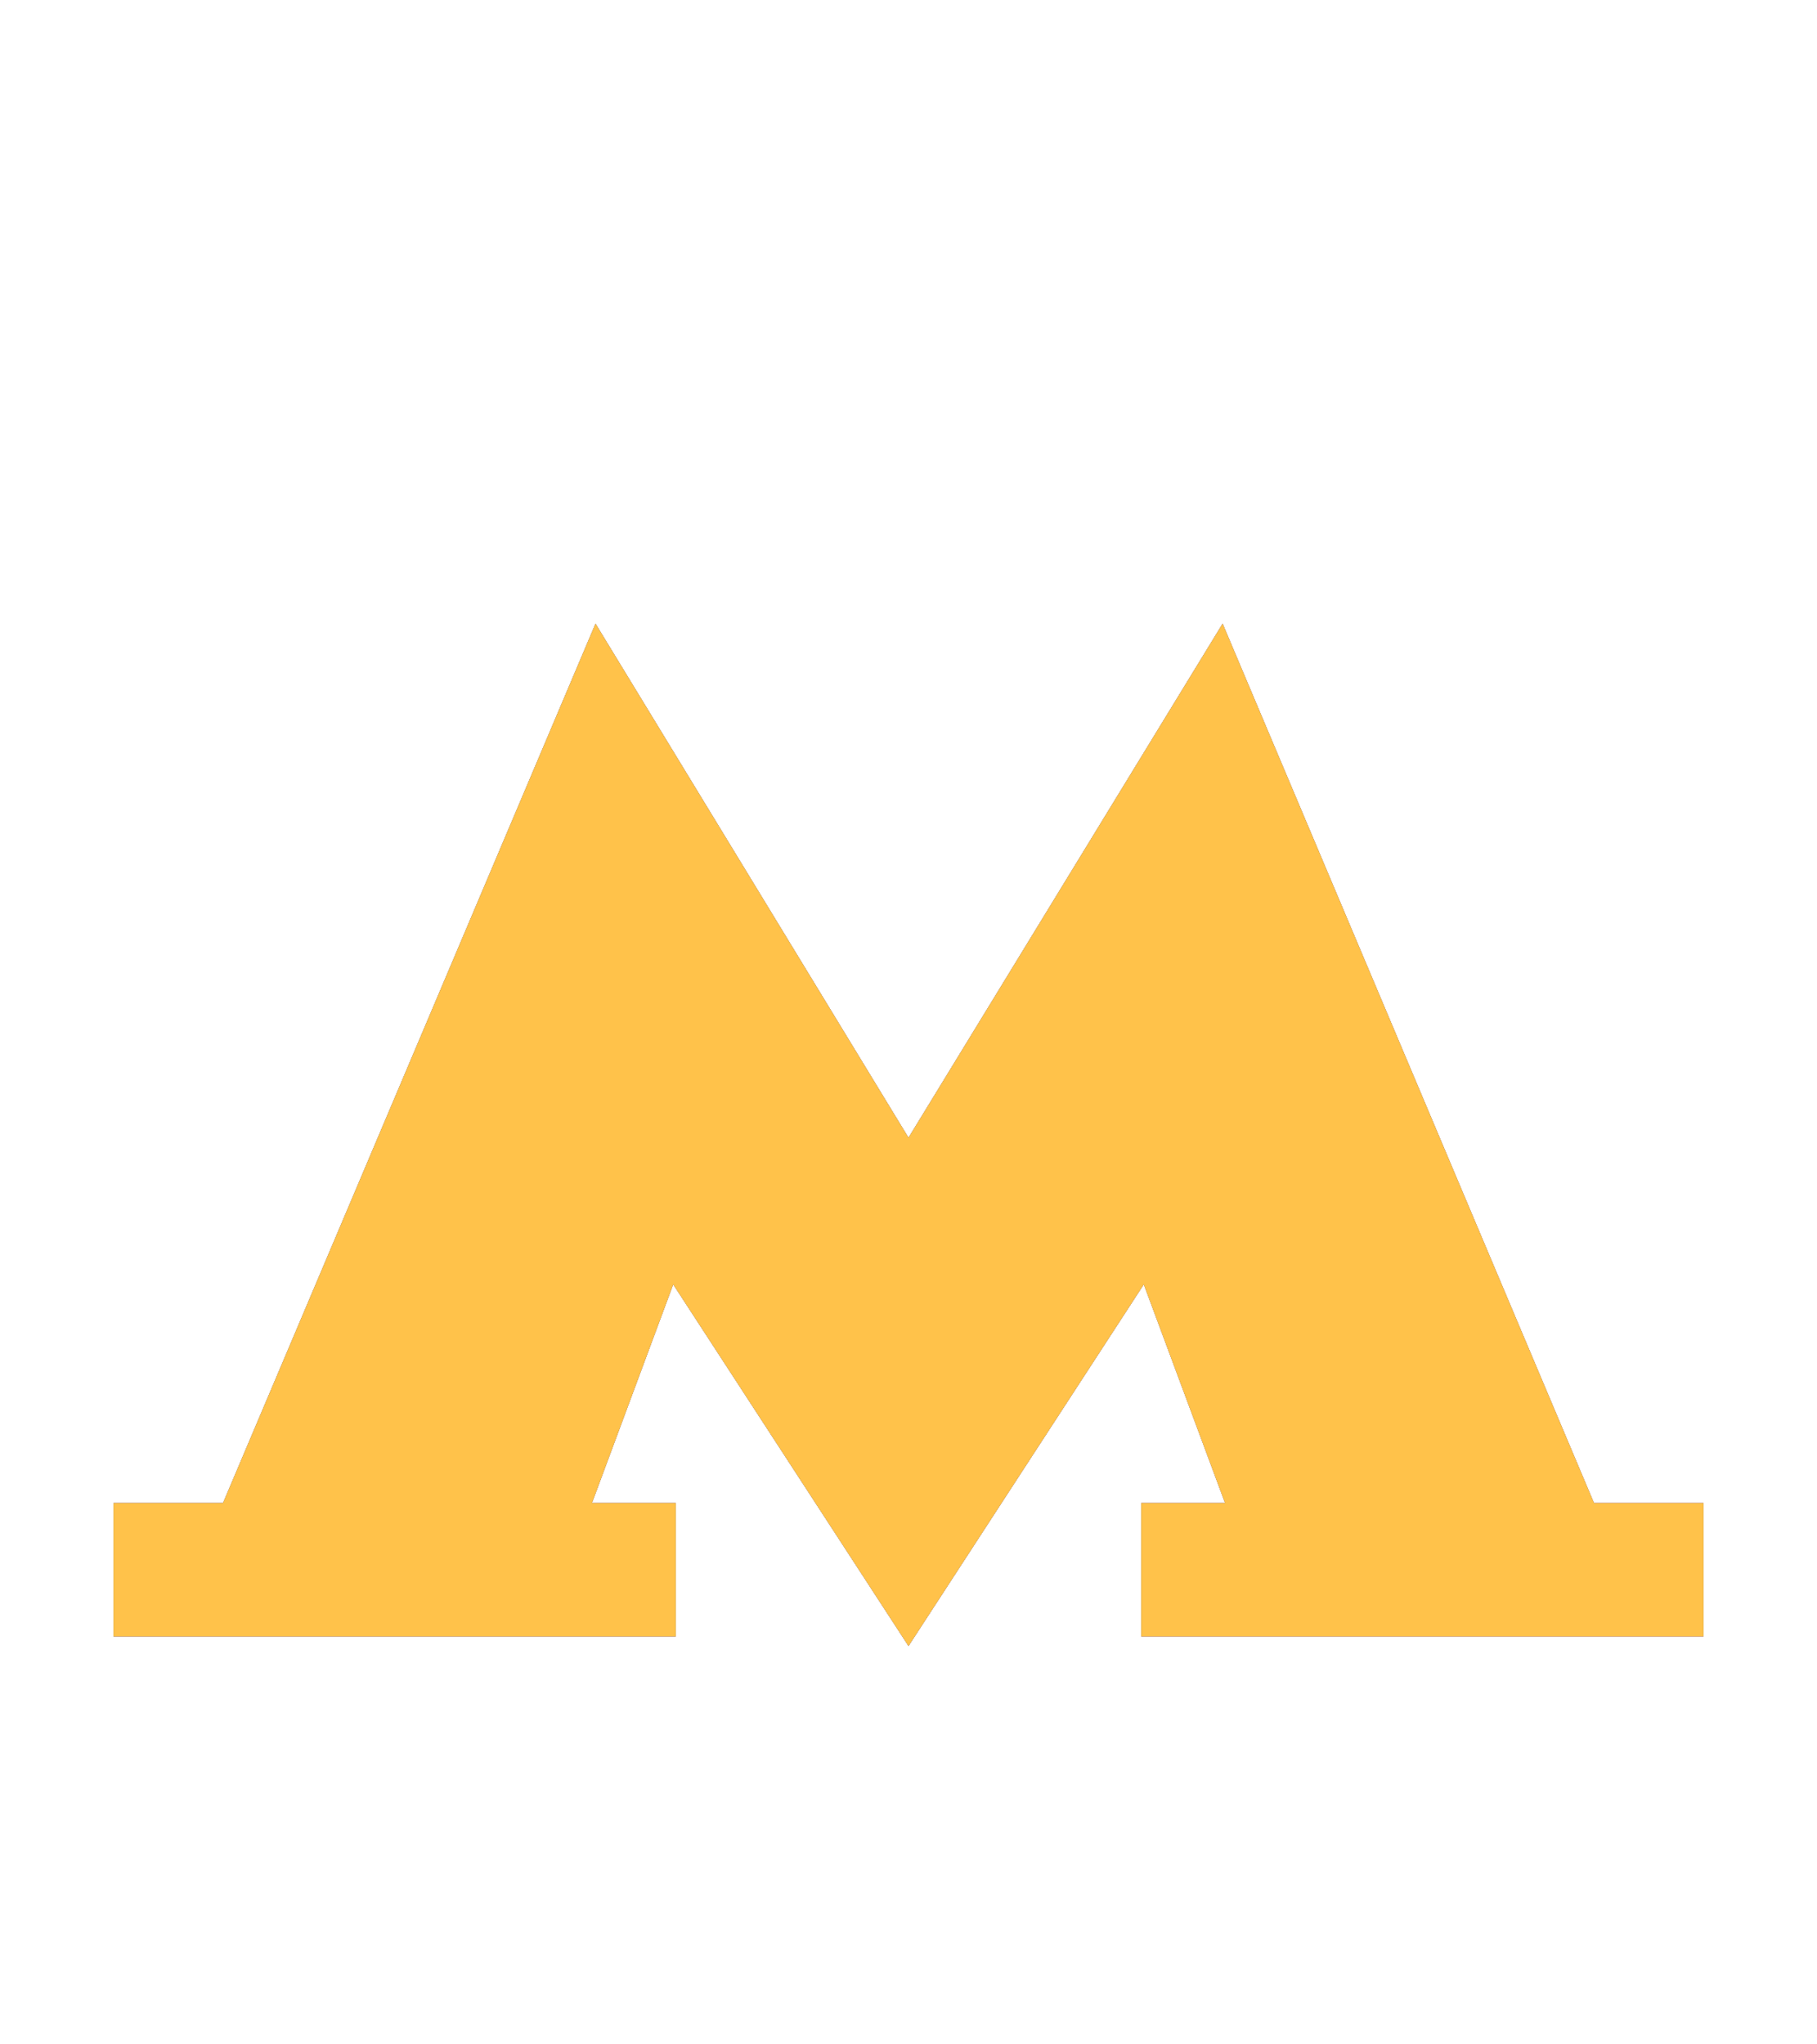 <svg width="8" height="9" viewBox="0 0 8 9" fill="none" xmlns="http://www.w3.org/2000/svg">
<path d="M7.018 6.617L5.383 2.746L4 5.009L2.622 2.746L0.982 6.617H0.5V7.204H2.975V6.617H2.606L2.964 5.654L4 7.246L5.036 5.654L5.394 6.617H5.025V7.204H7.5V6.617H7.018Z" fill="#29EDB2"/>
<path d="M7.018 6.617L5.383 2.746L4 5.009L2.622 2.746L0.982 6.617H0.5V7.204H2.975V6.617H2.606L2.964 5.654L4 7.246L5.036 5.654L5.394 6.617H5.025V7.204H7.5V6.617H7.018Z" fill="url(#paint0_linear)"/>
<path d="M7.018 6.617L5.383 2.746L4 5.009L2.622 2.746L0.982 6.617H0.5V7.204H2.975V6.617H2.606L2.964 5.654L4 7.246L5.036 5.654L5.394 6.617H5.025V7.204H7.5V6.617H7.018Z" fill="#D64582"/>
<path d="M7.018 6.617L5.383 2.746L4 5.009L2.622 2.746L0.982 6.617H0.5V7.204H2.975V6.617H2.606L2.964 5.654L4 7.246L5.036 5.654L5.394 6.617H5.025V7.204H7.5V6.617H7.018Z" fill="#B1C86F"/>
<path d="M7.018 6.617L5.383 2.746L4 5.009L2.622 2.746L0.982 6.617H0.5V7.204H2.975V6.617H2.606L2.964 5.654L4 7.246L5.036 5.654L5.394 6.617H5.025V7.204H7.5V6.617H7.018Z" fill="#FFC24A"/>
<defs>
<linearGradient id="paint0_linear" x1="0.003" y1="2.746" x2="8.429" y2="4.559" gradientUnits="userSpaceOnUse">
<stop stop-color="#A70C72"/>
<stop offset="1" stop-color="#E50799"/>
</linearGradient>
</defs>
</svg>
